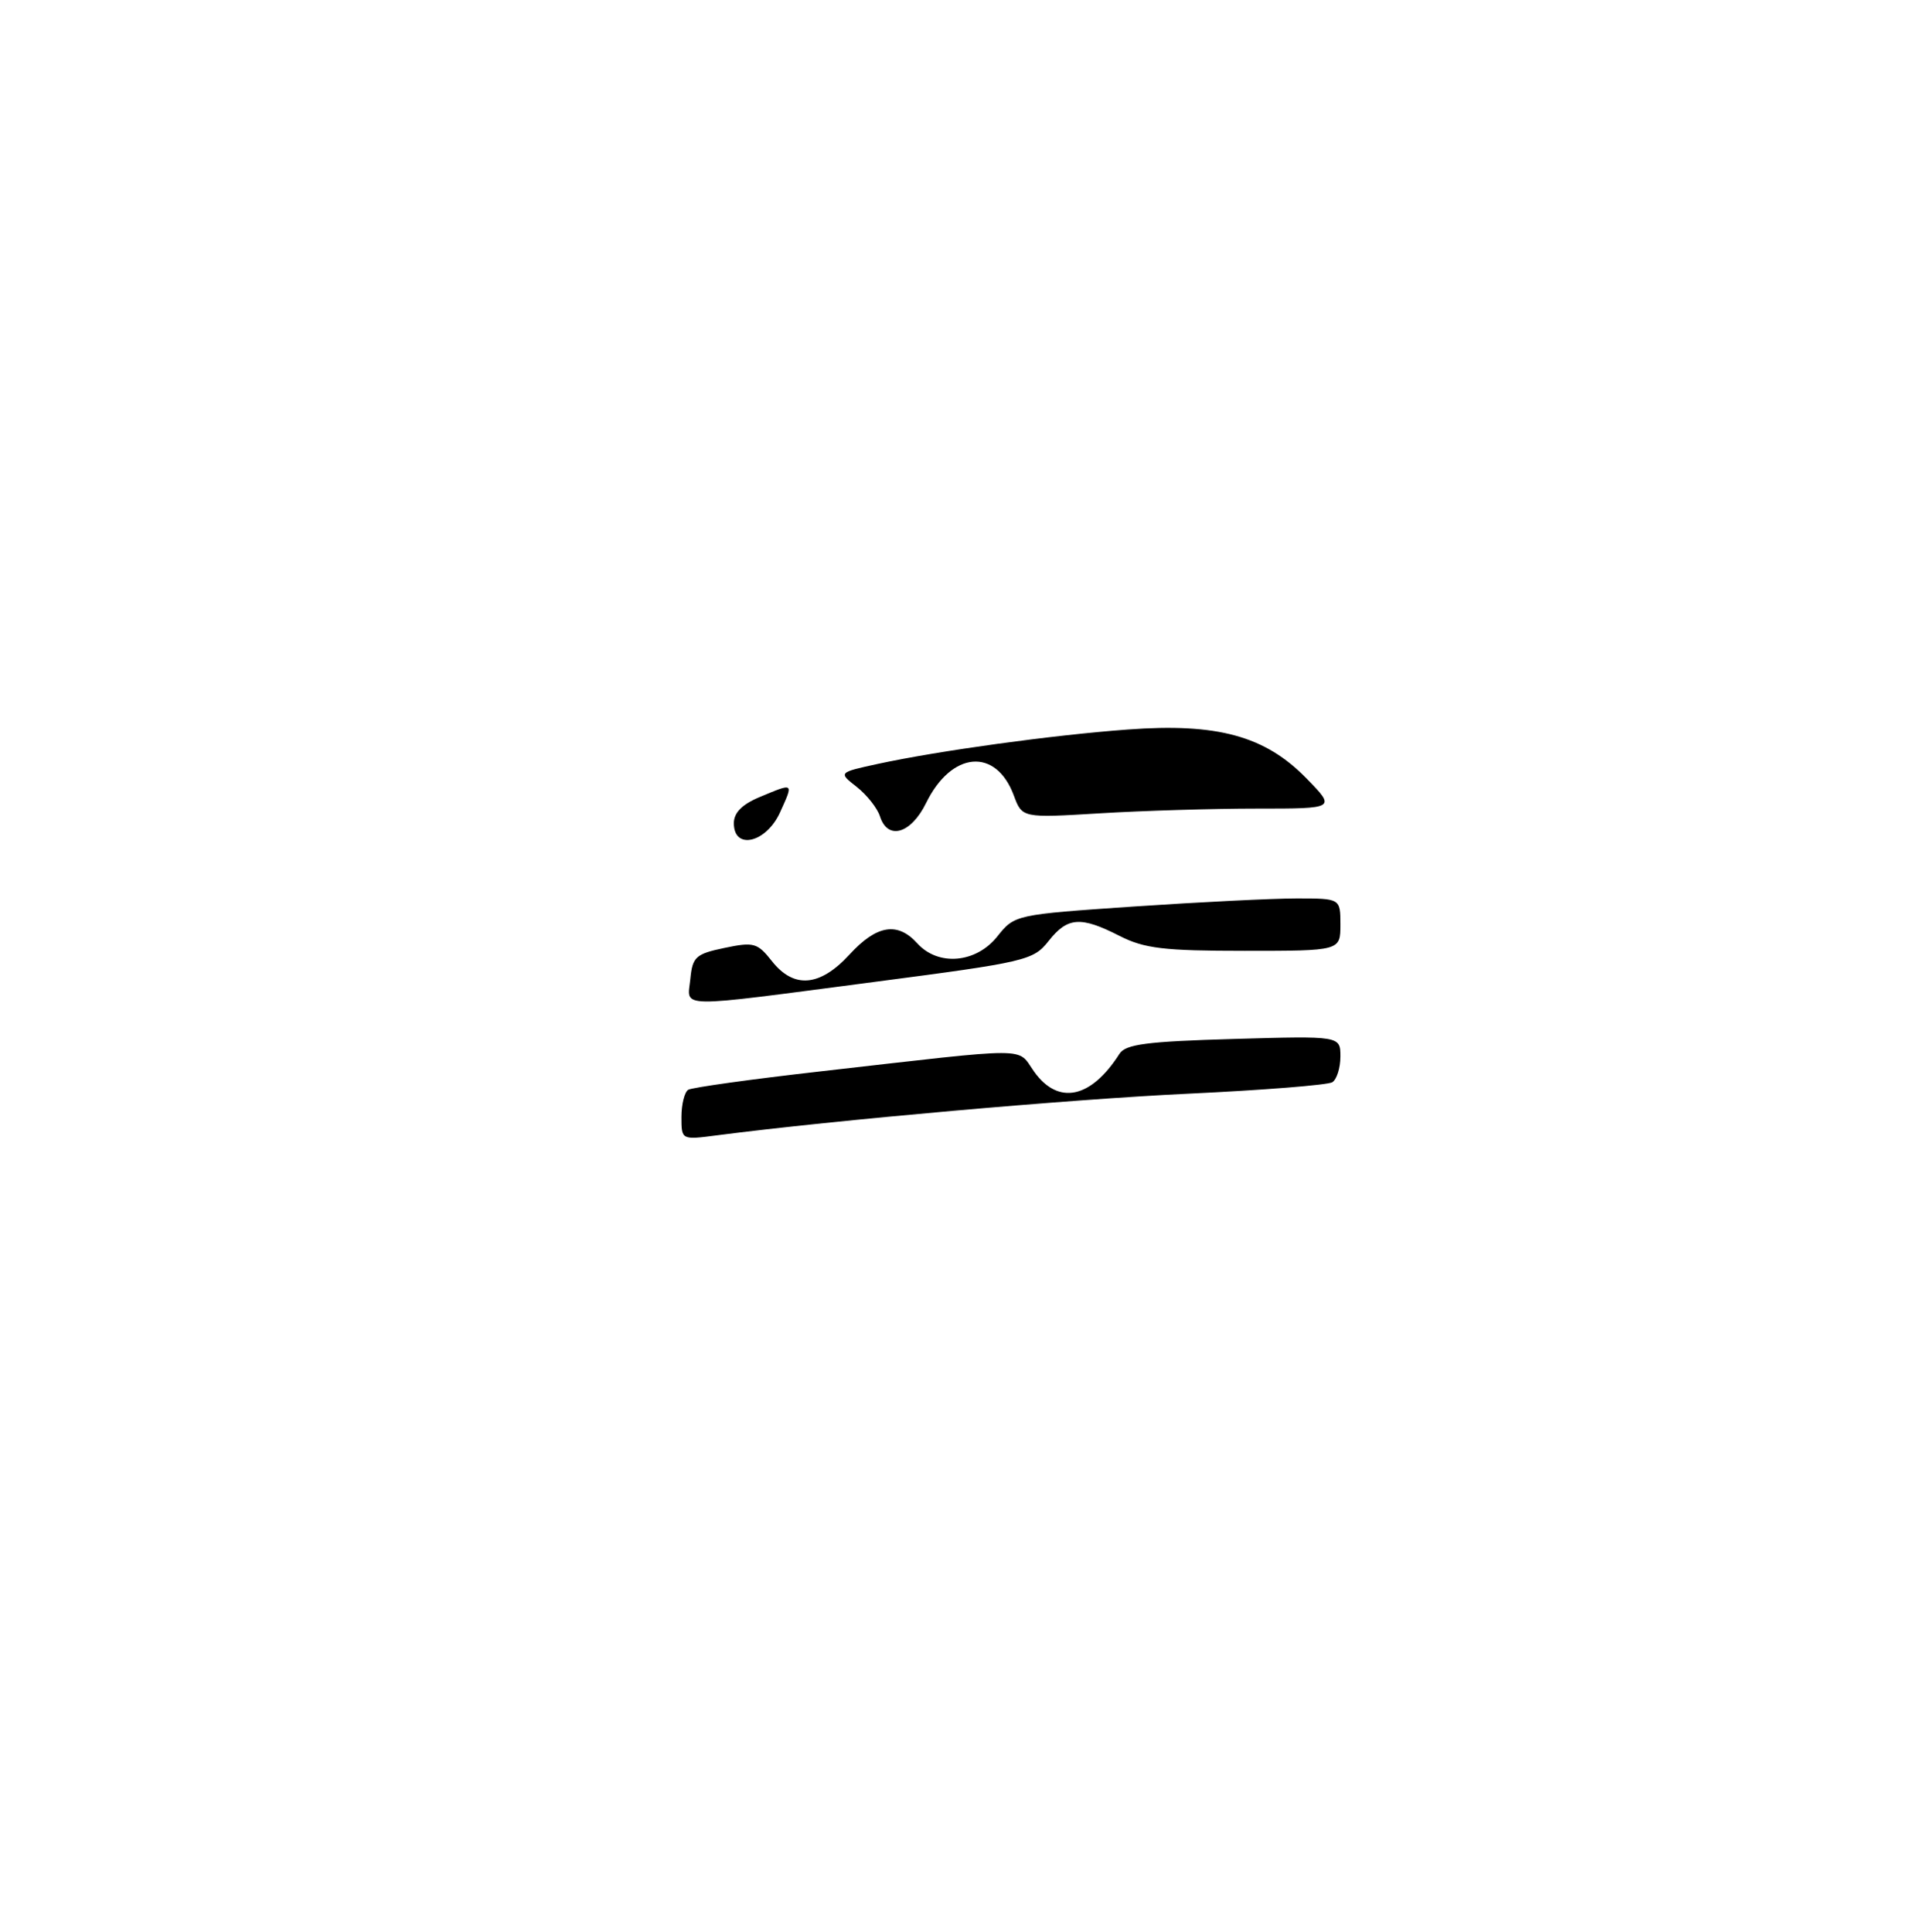 <?xml version="1.0" encoding="UTF-8" standalone="no"?>
<!DOCTYPE svg PUBLIC "-//W3C//DTD SVG 1.1//EN" "http://www.w3.org/Graphics/SVG/1.1/DTD/svg11.dtd" >
<svg xmlns="http://www.w3.org/2000/svg" xmlns:xlink="http://www.w3.org/1999/xlink" version="1.1" viewBox="0 0 256 258">
 <g >
 <path fill="currentColor"
d=" M 91.00 149.19 C 91.00 147.50 91.41 145.87 91.90 145.56 C 92.40 145.25 100.39 144.14 109.65 143.09 C 138.22 139.84 135.75 139.83 138.09 143.12 C 141.31 147.65 145.69 146.74 149.50 140.75 C 150.31 139.47 153.19 139.10 164.75 138.77 C 179.00 138.36 179.00 138.36 179.00 141.12 C 179.00 142.64 178.51 144.18 177.92 144.55 C 177.32 144.92 168.66 145.61 158.67 146.08 C 143.06 146.81 111.48 149.60 95.75 151.64 C 91.00 152.26 91.00 152.26 91.00 149.19 Z  M 92.19 130.75 C 92.47 127.81 92.91 127.41 96.75 126.61 C 100.66 125.79 101.15 125.93 103.07 128.36 C 106.00 132.09 109.49 131.80 113.44 127.50 C 117.06 123.54 119.86 123.08 122.50 126.00 C 125.29 129.09 130.34 128.65 133.18 125.08 C 135.49 122.18 135.57 122.16 151.41 121.08 C 160.15 120.49 169.94 120.00 173.16 120.00 C 179.00 120.00 179.00 120.00 179.00 123.50 C 179.00 127.00 179.00 127.00 166.21 127.00 C 155.40 127.00 152.82 126.69 149.50 125.00 C 144.30 122.35 142.56 122.48 140.03 125.69 C 137.99 128.28 137.03 128.50 116.70 131.16 C 89.79 134.68 91.80 134.72 92.19 130.75 Z  M 98.00 109.95 C 98.00 108.55 99.11 107.43 101.47 106.45 C 106.06 104.53 105.99 104.48 104.17 108.50 C 102.32 112.58 98.00 113.60 98.00 109.95 Z  M 117.51 109.03 C 117.16 107.94 115.77 106.18 114.42 105.11 C 111.95 103.18 111.95 103.18 117.23 102.03 C 125.37 100.27 140.55 98.18 150.59 97.44 C 162.56 96.55 168.93 98.29 174.46 103.96 C 178.41 108.00 178.41 108.00 167.86 108.00 C 162.06 108.00 152.63 108.28 146.91 108.63 C 136.50 109.26 136.50 109.26 135.38 106.23 C 132.99 99.81 127.06 100.33 123.67 107.26 C 121.65 111.38 118.54 112.28 117.51 109.03 Z "/>
</g>
</svg>